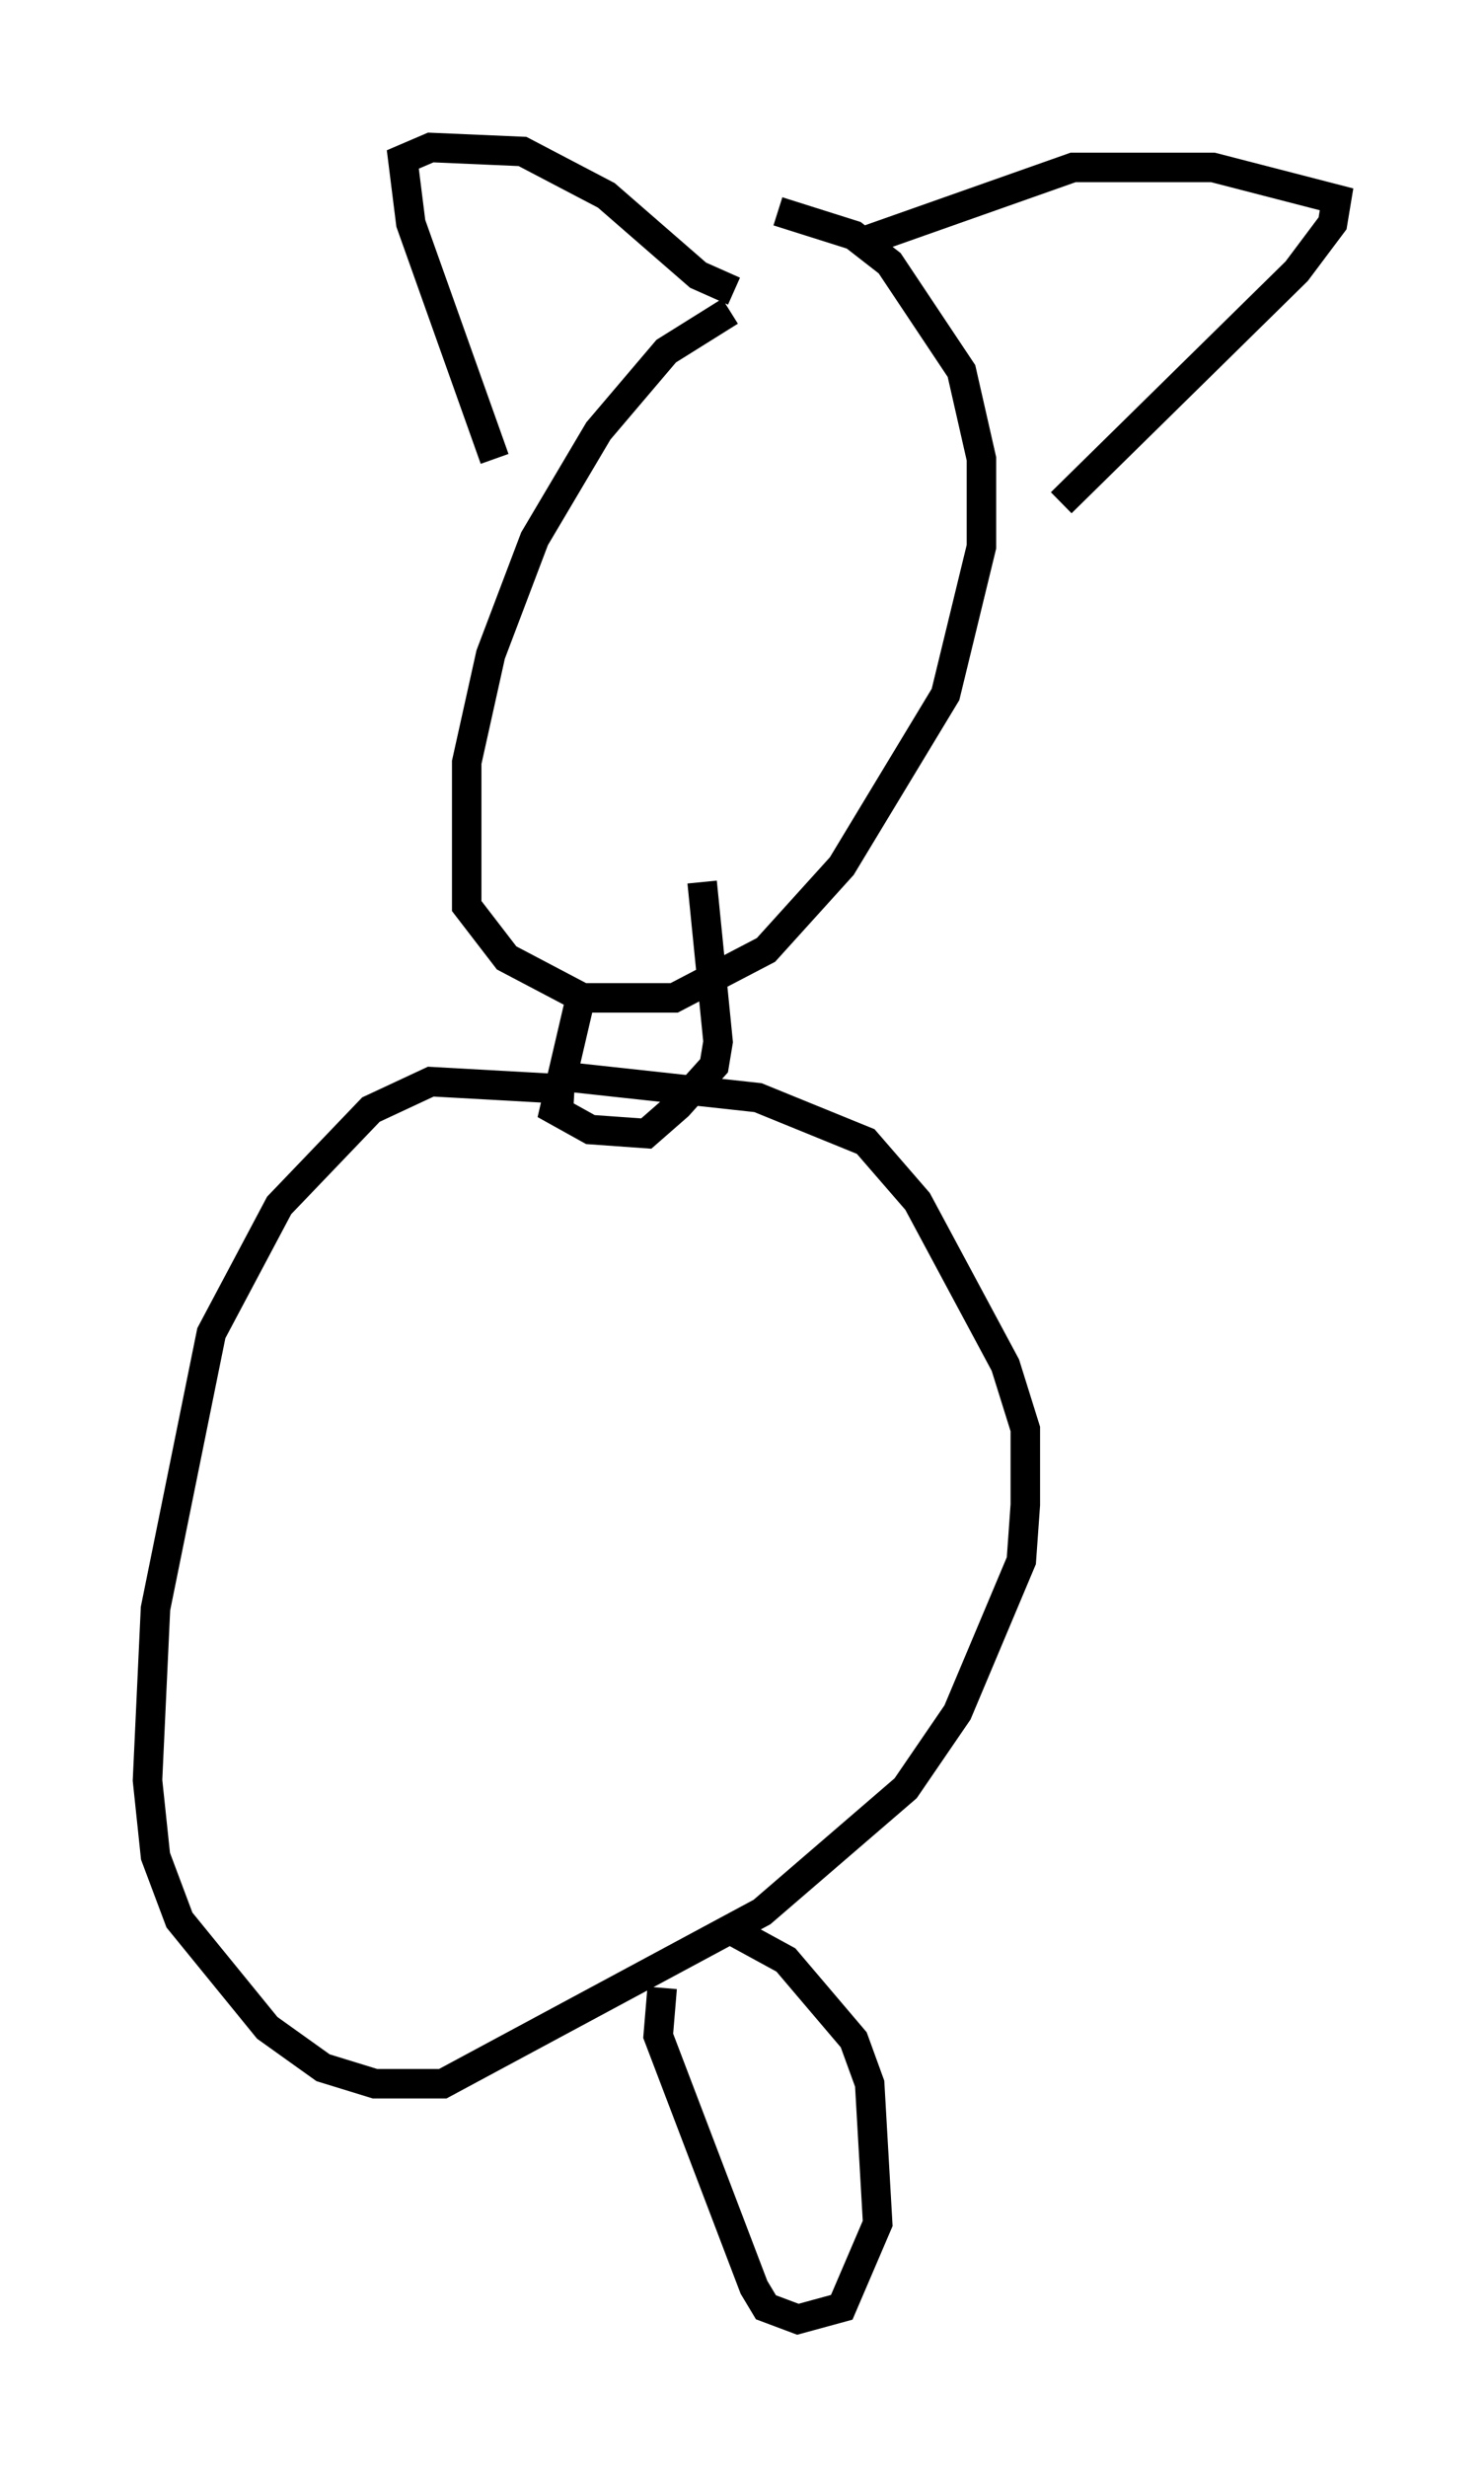 <?xml version="1.0" encoding="utf-8" ?>
<svg baseProfile="full" height="83.612" version="1.1" width="50.324" xmlns="http://www.w3.org/2000/svg" xmlns:ev="http://www.w3.org/2001/xml-events" xmlns:xlink="http://www.w3.org/1999/xlink"><defs /><rect fill="white" height="83.612" width="50.324" x="0" y="0" /><path d="M26.651, 10.007 m-1.894, 0.541 l-2.165, 1.353 -2.3, 2.706 l-2.165, 3.654 -1.488, 3.924 l-0.812, 3.654 0.0, 4.871 l1.353, 1.759 2.571, 1.353 l3.112, 0.0 3.112, -1.624 l2.571, -2.842 3.518, -5.819 l1.218, -5.007 0.0, -2.977 l-0.677, -2.977 -2.436, -3.654 l-1.218, -0.947 -2.571, -0.812 m3.112, 0.947 l6.901, -2.436 4.736, 0.0 l4.195, 1.083 -0.135, 0.812 l-1.218, 1.624 -7.984, 7.848 m-11.096, -7.172 l-1.218, -0.541 -3.112, -2.706 l-2.842, -1.488 -3.112, -0.135 l-0.947, 0.406 0.271, 2.165 l2.842, 7.984 m2.977, 17.997 l-0.947, 4.059 1.218, 0.677 l1.894, 0.135 1.083, -0.947 l1.218, -1.353 0.135, -0.812 l-0.541, -5.413 m-4.33, 7.036 l-4.871, -0.271 -2.03, 0.947 l-3.112, 3.248 -2.3, 4.33 l-1.894, 9.337 -0.271, 5.819 l0.271, 2.571 0.812, 2.165 l2.977, 3.654 1.894, 1.353 l1.759, 0.541 2.3, 0.0 l10.825, -5.819 4.871, -4.195 l1.759, -2.571 2.165, -5.142 l0.135, -1.894 0.0, -2.571 l-0.677, -2.165 -2.977, -5.548 l-1.759, -2.03 -3.654, -1.488 l-6.225, -0.677 m2.977, 30.852 l-0.135, 1.624 3.248, 8.525 l0.406, 0.677 1.083, 0.406 l1.488, -0.406 1.218, -2.842 l-0.271, -4.736 -0.541, -1.488 l-2.3, -2.706 -1.488, -0.812 l-0.135, -0.677 " fill="none" stroke="black" stroke-width="1" /></svg>